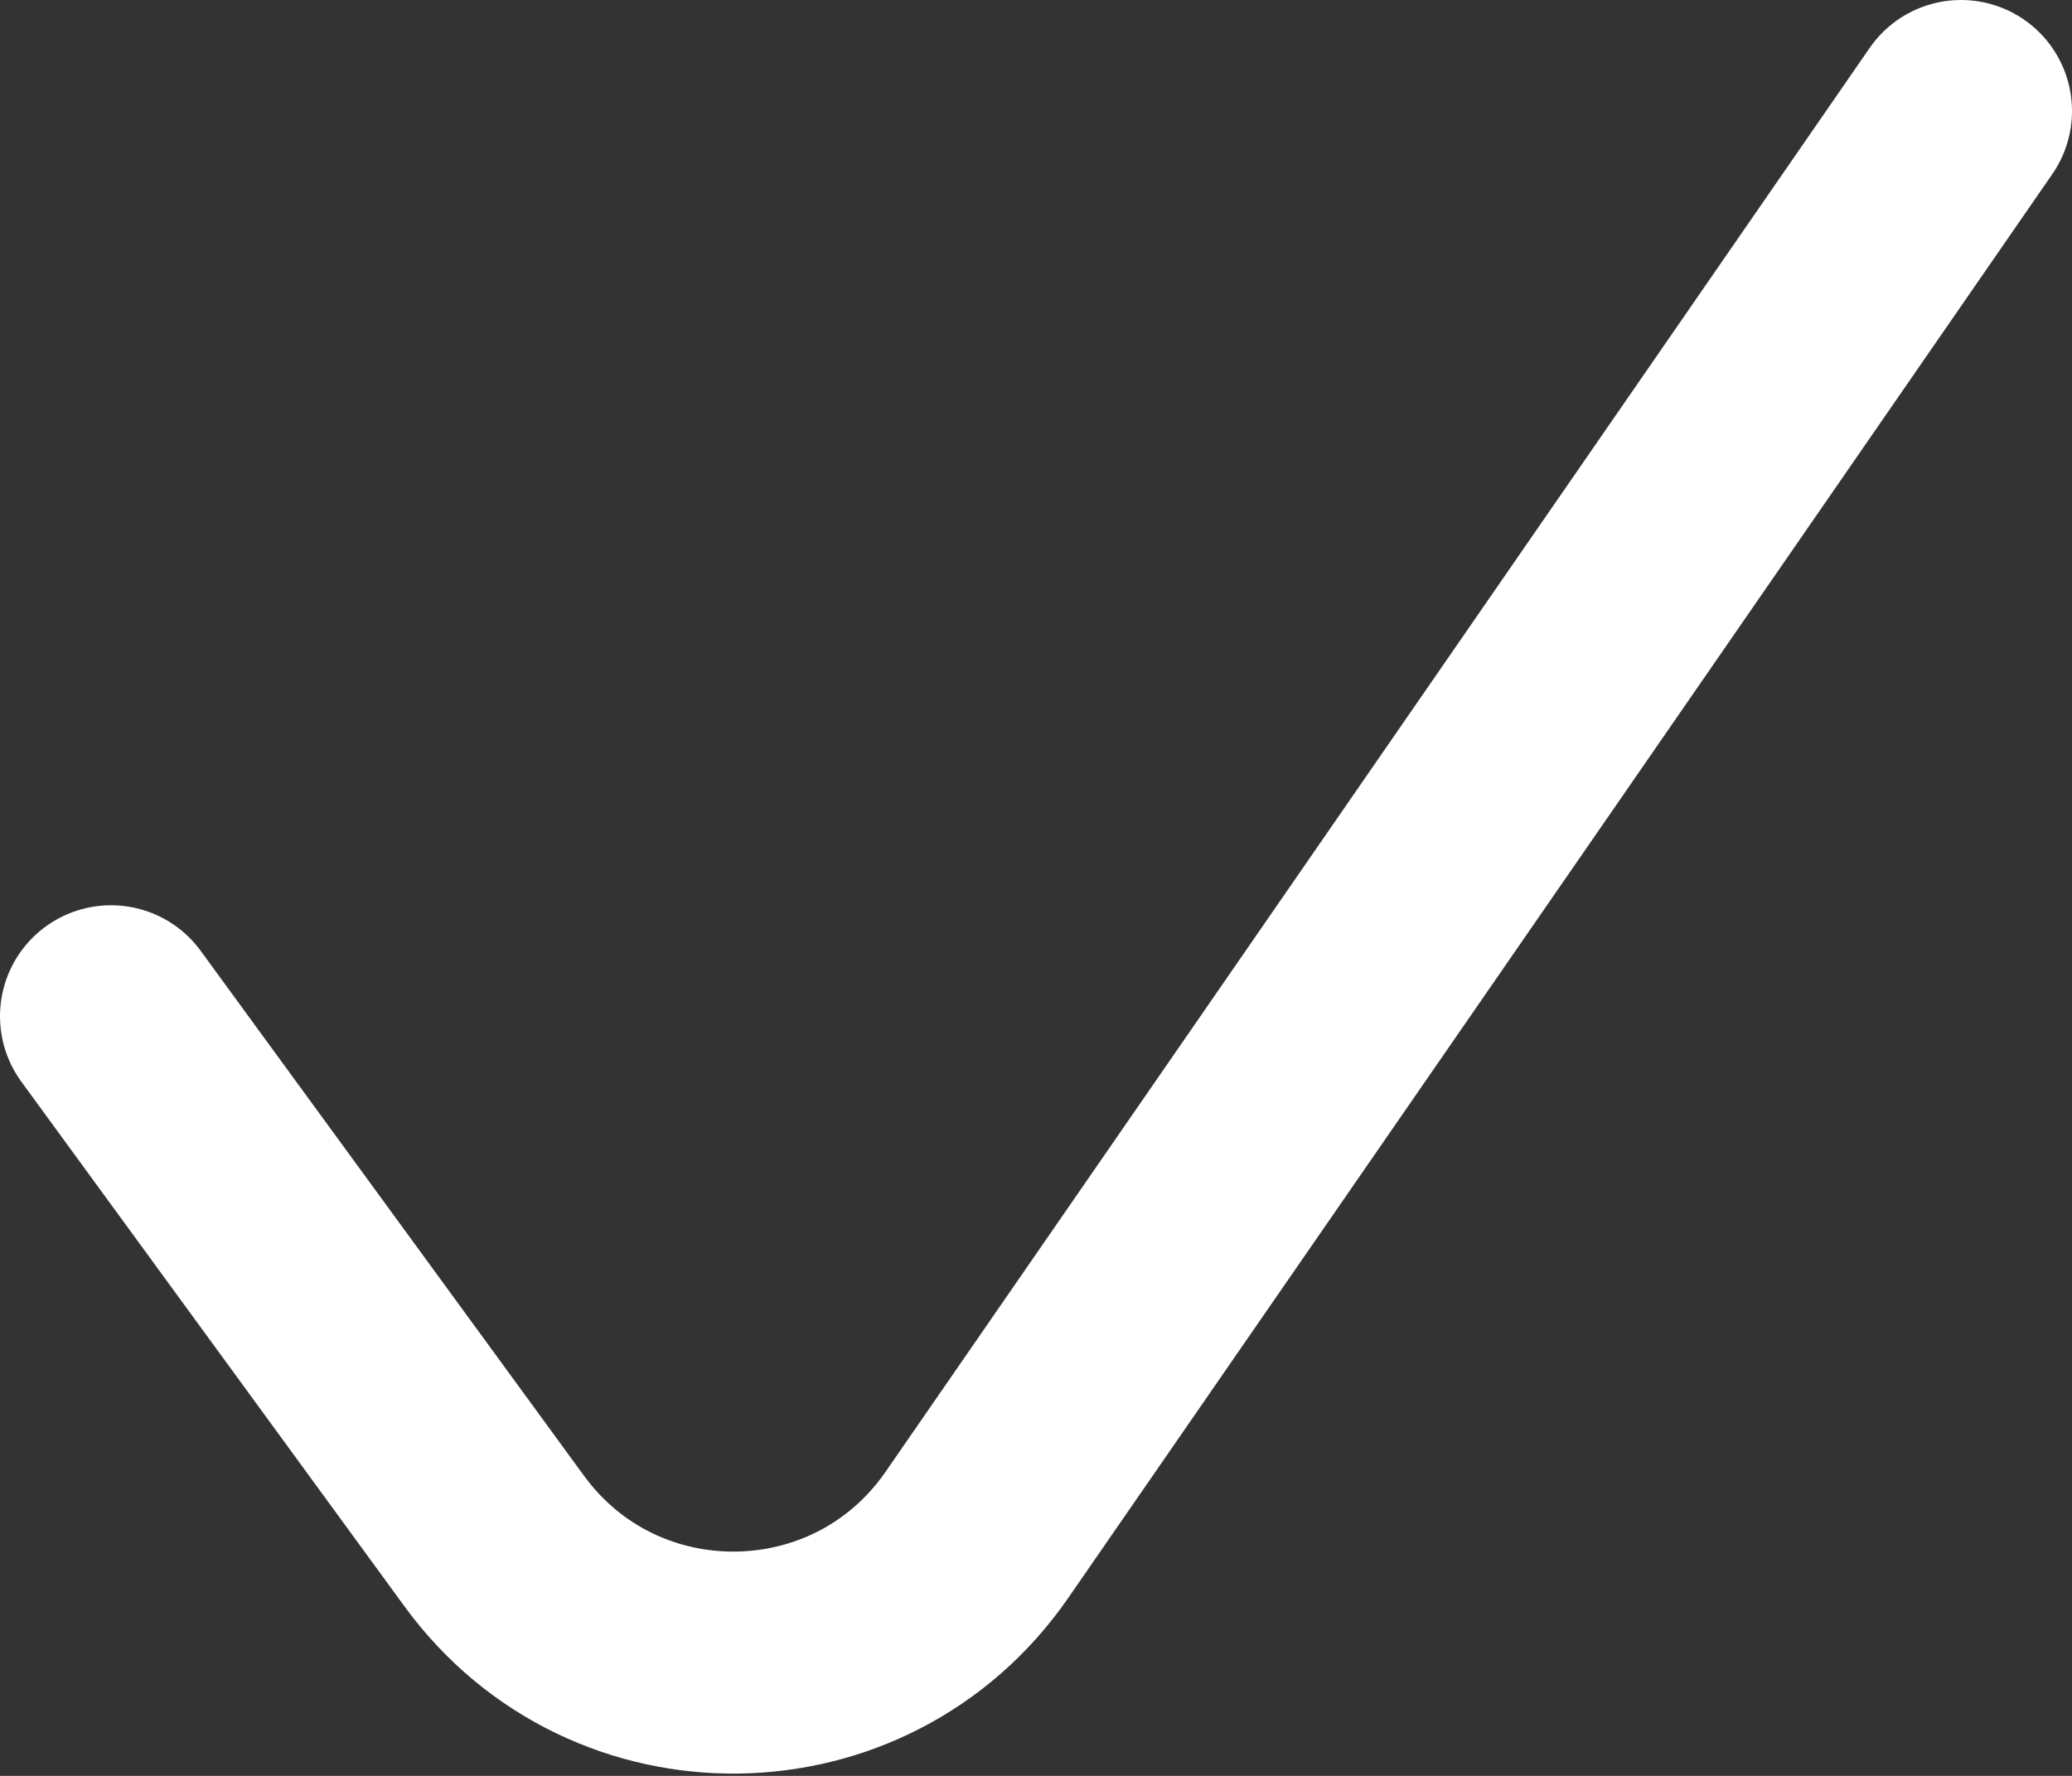 <svg width="14" height="12" viewBox="0 0 14 12" fill="none" xmlns="http://www.w3.org/2000/svg">
<rect x="0" y="0" width="14" height="12" fill="#333333" stroke="none"/>
<path d="M0.75 6.867L3.34 10.414C4.152 11.526 5.818 11.504 6.601 10.371L13.25 0.75" stroke="white" stroke-width="1.5" stroke-linecap="round" stroke-linejoin="round"/>
</svg>
